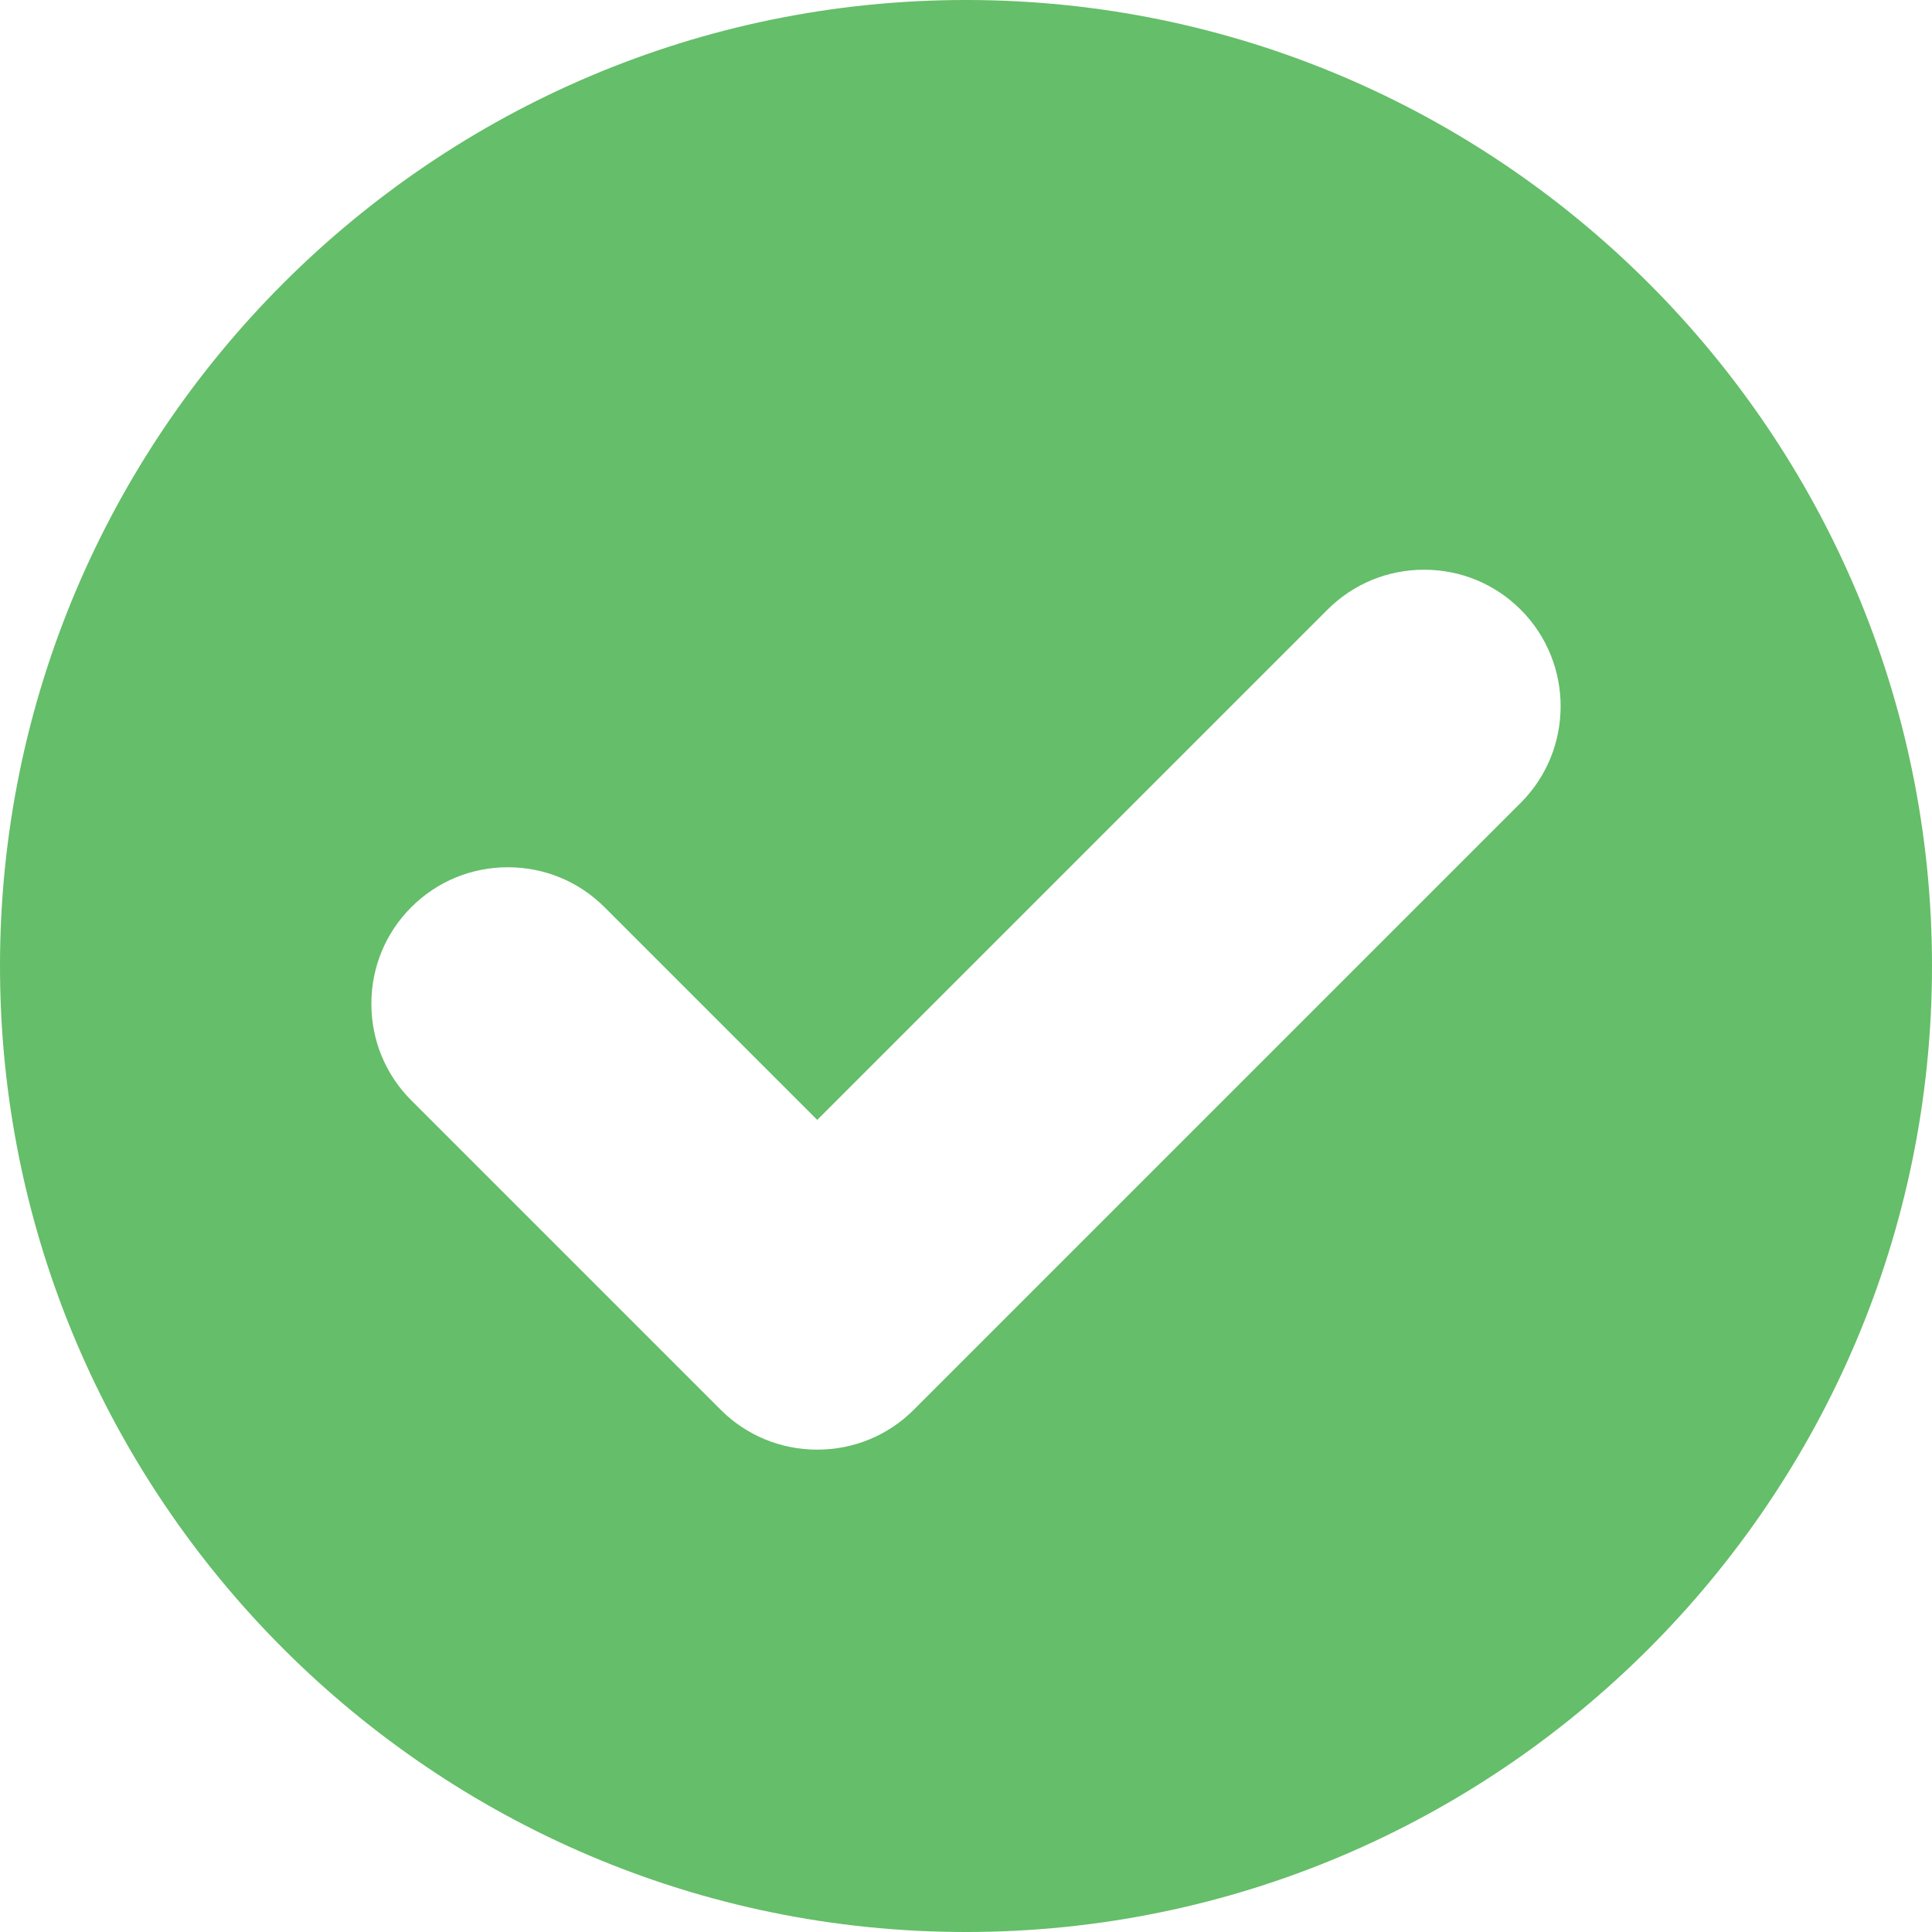 <svg width="9" height="9" viewBox="0 0 9 9" fill="none" xmlns="http://www.w3.org/2000/svg">
<path d="M4.5 0C2.019 0 0 2.019 0 4.5C0 6.981 2.019 9 4.5 9C6.981 9 9 6.981 9 4.5C9 2.019 6.981 0 4.5 0ZM7.084 3.74L4.257 6.567C4.137 6.687 3.977 6.753 3.807 6.753C3.637 6.753 3.477 6.687 3.357 6.567L1.916 5.126C1.796 5.006 1.73 4.846 1.73 4.676C1.73 4.506 1.796 4.346 1.916 4.226C2.036 4.106 2.196 4.04 2.366 4.04C2.536 4.04 2.696 4.106 2.816 4.226L3.807 5.217L6.184 2.84C6.304 2.72 6.464 2.654 6.634 2.654C6.804 2.654 6.964 2.72 7.084 2.84C7.332 3.088 7.332 3.492 7.084 3.74Z" fill="#65BE69"/>
</svg>
